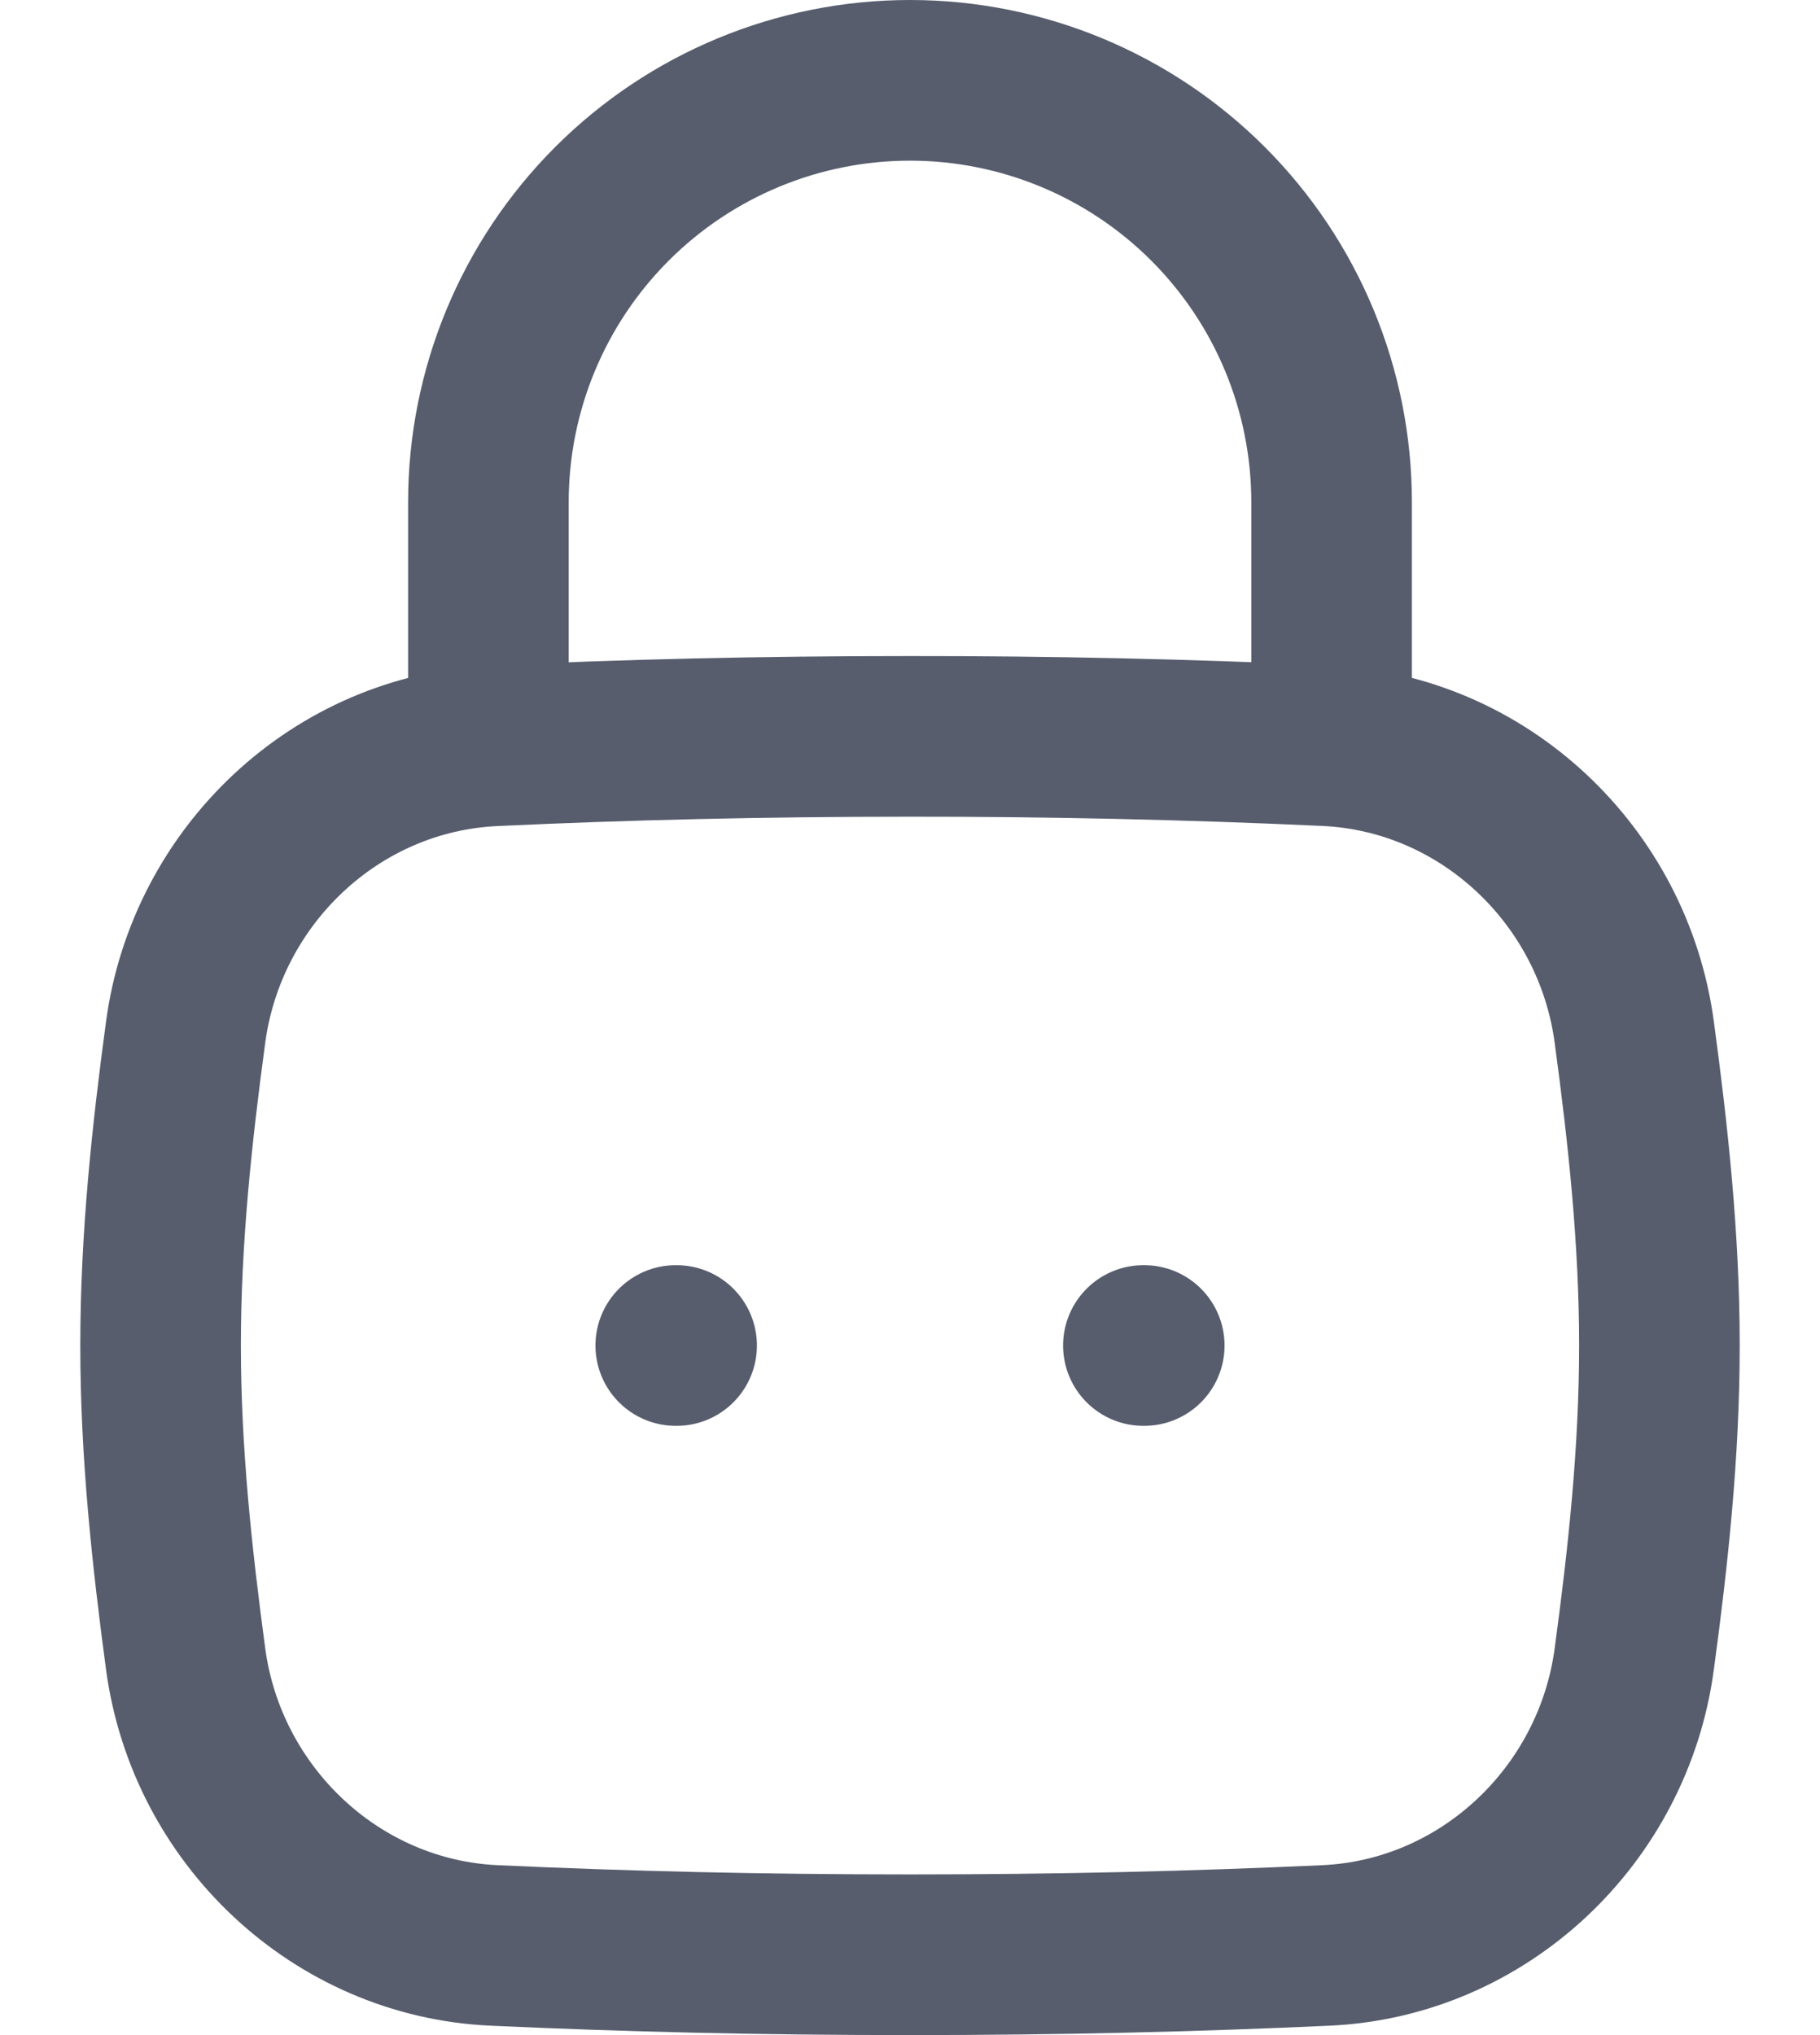 <svg width="17" height="19" viewBox="0 0 17 19" fill="none" xmlns="http://www.w3.org/2000/svg">
<path d="M10.68 12.562H10.688M6.312 12.562H6.32M1.734 15.489C1.931 16.951 3.142 18.096 4.615 18.163C5.854 18.22 7.113 18.25 8.5 18.25C9.887 18.25 11.146 18.22 12.385 18.163C13.858 18.096 15.069 16.951 15.265 15.489C15.394 14.536 15.5 13.558 15.5 12.562C15.5 11.567 15.394 10.589 15.265 9.636C15.069 8.174 13.858 7.029 12.385 6.962C11.091 6.902 9.796 6.874 8.5 6.875C7.113 6.875 5.854 6.905 4.615 6.963C3.142 7.029 1.931 8.174 1.734 9.636C1.605 10.589 1.5 11.567 1.5 12.562C1.5 13.558 1.606 14.536 1.734 15.489Z" stroke="#575D6D" stroke-width="1.5" stroke-linecap="round" stroke-linejoin="round"/>
<path d="M4.562 6.875V4.688C4.562 3.643 4.977 2.642 5.716 1.903C6.454 1.165 7.456 0.75 8.5 0.75C9.544 0.75 10.546 1.165 11.284 1.903C12.023 2.642 12.438 3.643 12.438 4.688V6.875" stroke="#575D6D" stroke-width="1.5" stroke-linecap="round" stroke-linejoin="round"/>
</svg>
